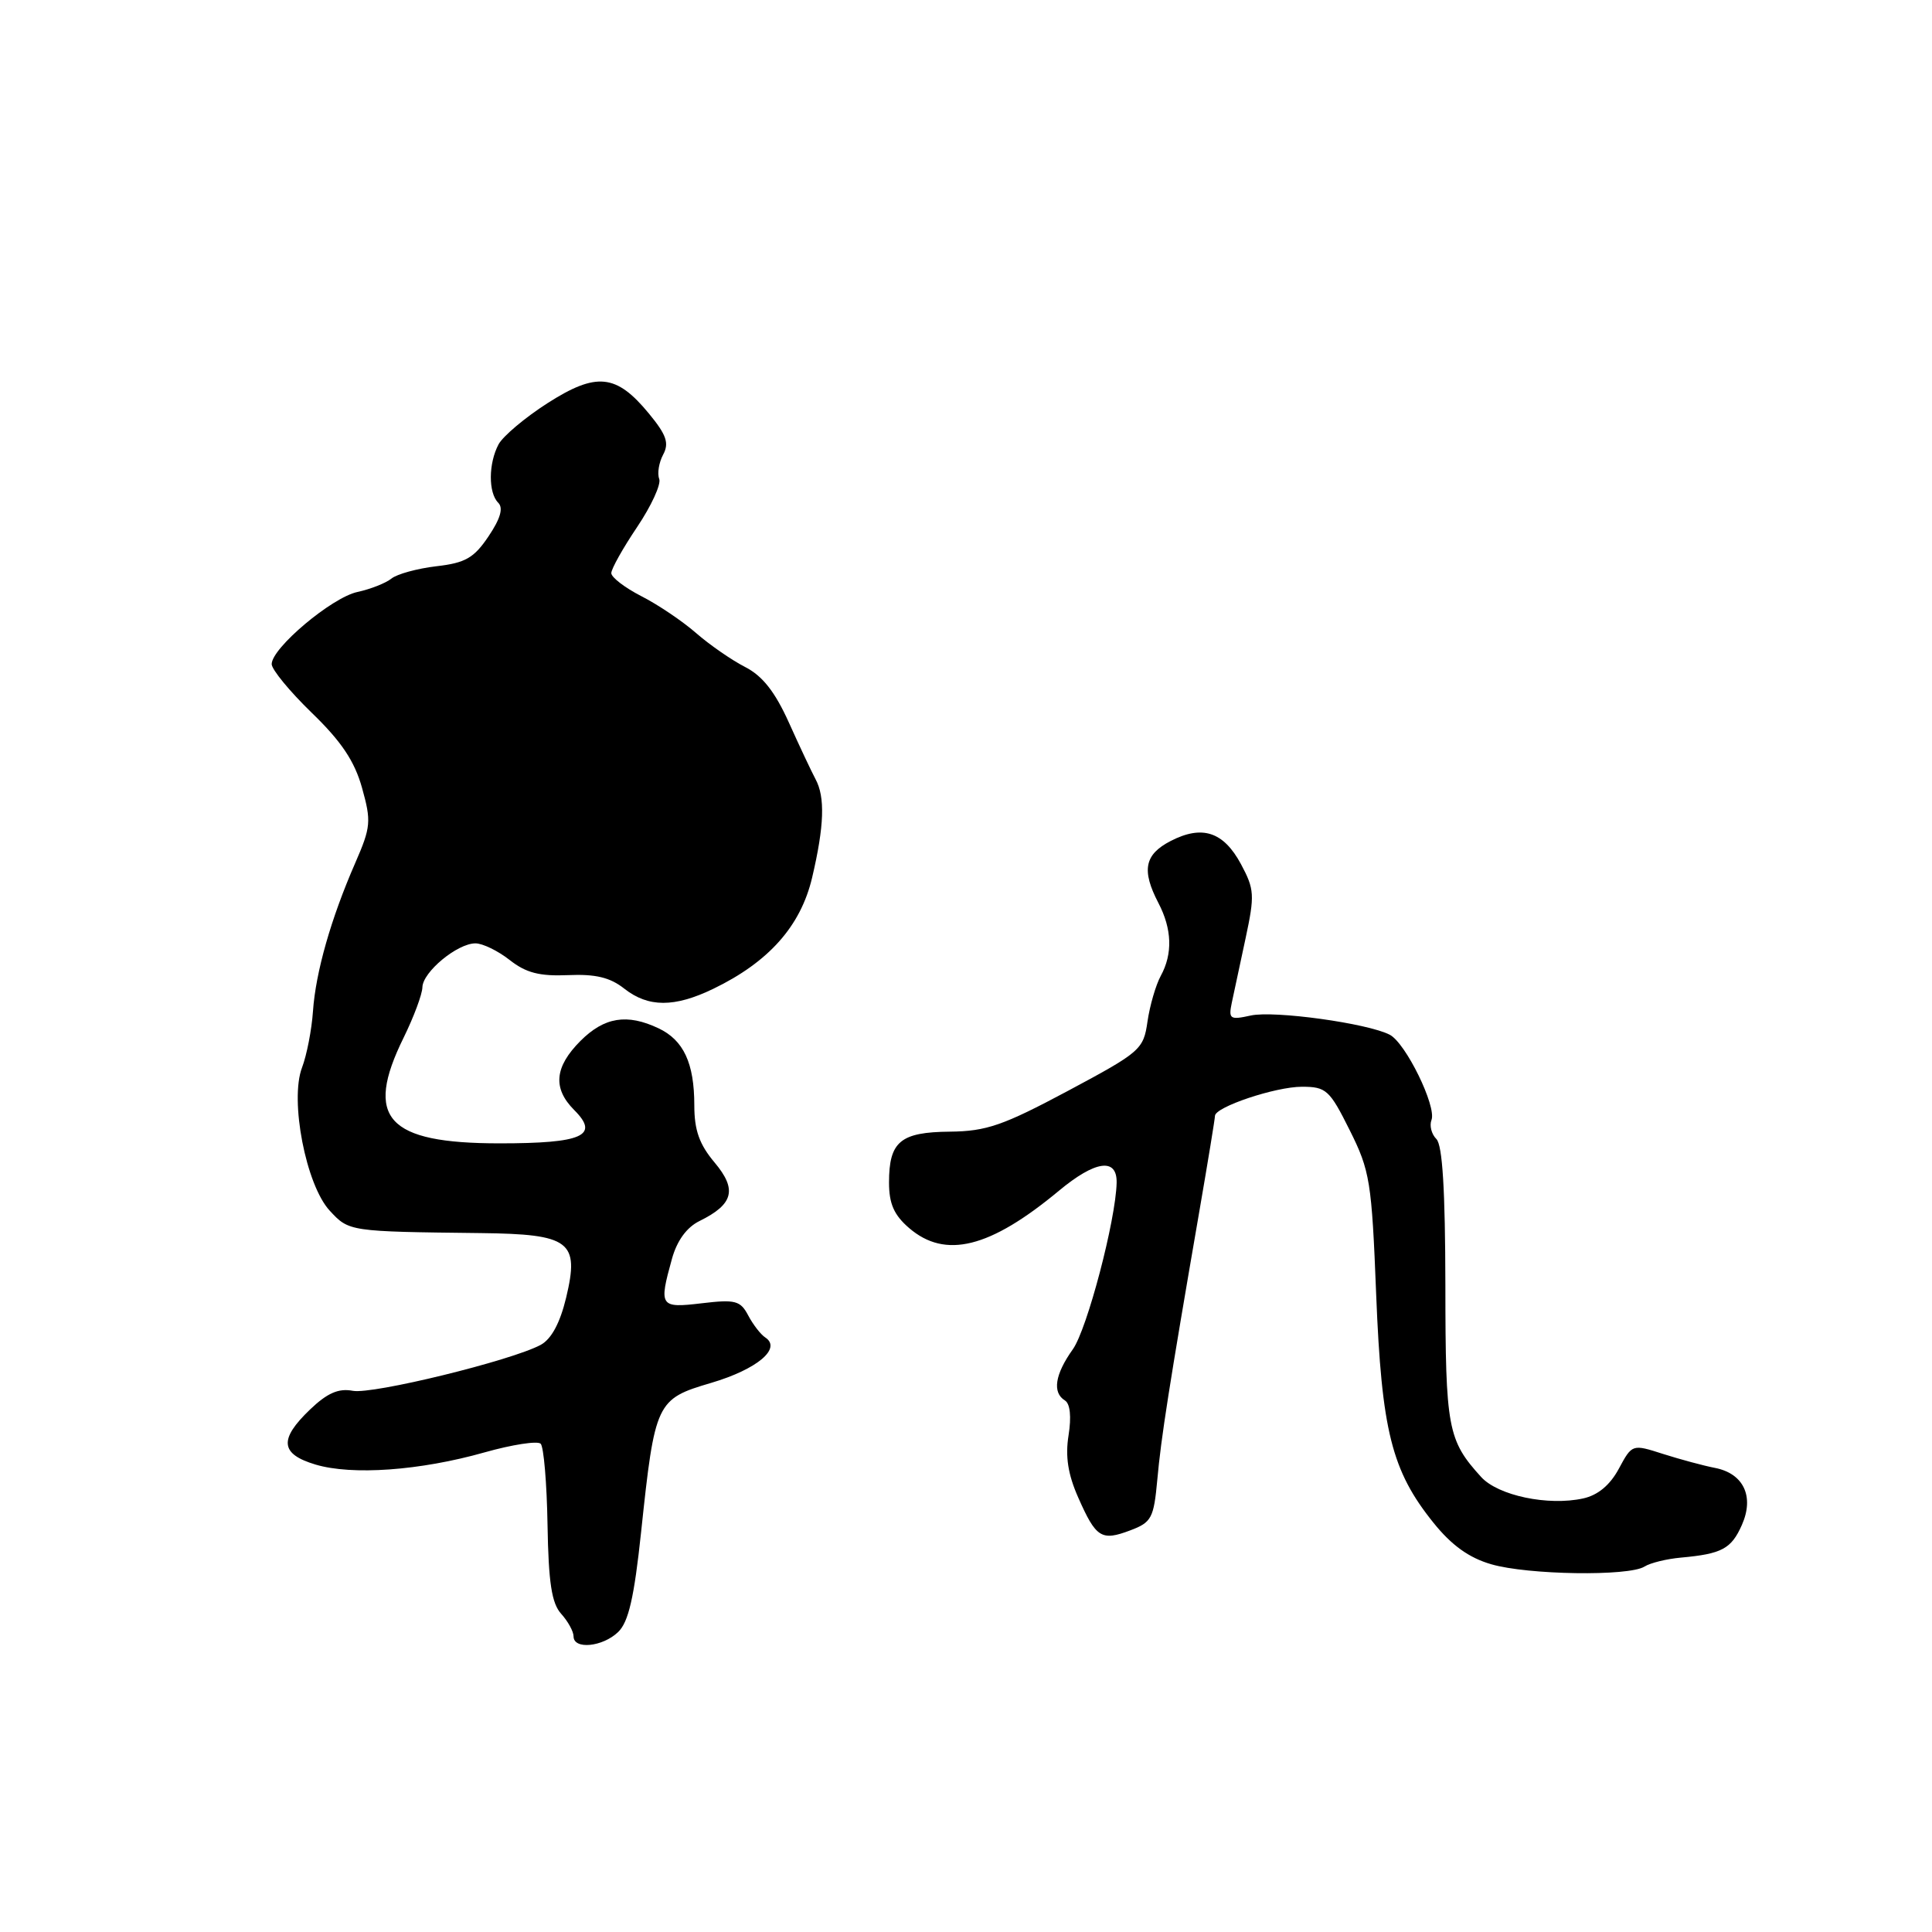 <?xml version="1.0" encoding="UTF-8" standalone="no"?>
<!DOCTYPE svg PUBLIC "-//W3C//DTD SVG 1.1//EN" "http://www.w3.org/Graphics/SVG/1.1/DTD/svg11.dtd" >
<svg xmlns="http://www.w3.org/2000/svg" xmlns:xlink="http://www.w3.org/1999/xlink" version="1.1" viewBox="0 0 256 256">
 <g >
 <path fill="currentColor"
d=" M 81.91 216.25 C 83.28 214.93 84.03 211.69 84.95 203.00 C 86.78 185.76 86.96 185.38 94.23 183.24 C 100.32 181.44 103.62 178.67 101.40 177.22 C 100.79 176.82 99.78 175.51 99.14 174.30 C 98.11 172.34 97.43 172.16 92.99 172.69 C 87.43 173.35 87.28 173.13 89.04 166.79 C 89.71 164.38 91.00 162.62 92.69 161.79 C 97.20 159.57 97.70 157.62 94.68 154.03 C 92.67 151.64 92.00 149.76 92.00 146.47 C 92.00 140.87 90.58 137.82 87.25 136.25 C 83.08 134.28 80.08 134.77 76.92 137.92 C 73.47 141.38 73.21 144.21 76.10 147.10 C 79.48 150.48 77.19 151.50 66.20 151.50 C 51.26 151.50 48.23 148.16 53.48 137.50 C 54.83 134.75 55.95 131.75 55.97 130.82 C 56.01 128.80 60.59 125.00 63.00 125.00 C 63.95 125.00 65.99 125.99 67.54 127.21 C 69.70 128.91 71.49 129.37 75.26 129.21 C 78.90 129.05 80.84 129.51 82.72 131.00 C 85.90 133.50 89.36 133.51 94.50 131.03 C 101.87 127.47 106.09 122.72 107.61 116.29 C 109.22 109.45 109.35 105.62 108.06 103.24 C 107.55 102.28 105.96 98.92 104.54 95.76 C 102.69 91.66 101.04 89.56 98.73 88.38 C 96.95 87.47 94.02 85.44 92.22 83.87 C 90.42 82.30 87.16 80.10 84.97 78.99 C 82.79 77.87 81.00 76.50 81.00 75.94 C 81.00 75.38 82.54 72.63 84.42 69.84 C 86.30 67.04 87.62 64.17 87.35 63.46 C 87.07 62.74 87.31 61.29 87.87 60.24 C 88.69 58.71 88.31 57.62 85.97 54.78 C 81.65 49.54 79.03 49.28 72.55 53.42 C 69.57 55.33 66.65 57.79 66.06 58.88 C 64.72 61.40 64.69 65.29 66.02 66.62 C 66.72 67.32 66.30 68.74 64.73 71.07 C 62.81 73.93 61.67 74.59 57.83 75.03 C 55.30 75.33 52.61 76.06 51.86 76.67 C 51.11 77.27 49.08 78.07 47.36 78.44 C 43.96 79.17 36.00 85.87 36.00 88.00 C 36.00 88.71 38.39 91.62 41.31 94.45 C 45.23 98.24 46.98 100.85 47.97 104.39 C 49.21 108.83 49.15 109.58 47.07 114.35 C 43.86 121.70 41.83 128.80 41.47 134.00 C 41.30 136.47 40.64 139.83 40.02 141.46 C 38.37 145.79 40.54 157.02 43.69 160.42 C 46.25 163.19 46.25 163.19 63.71 163.39 C 75.54 163.53 76.80 164.48 75.02 171.93 C 74.21 175.31 73.06 177.43 71.65 178.20 C 67.77 180.29 49.36 184.79 46.75 184.29 C 44.86 183.93 43.37 184.58 41.09 186.76 C 36.94 190.73 37.13 192.66 41.80 194.06 C 46.65 195.51 55.65 194.87 64.20 192.45 C 67.88 191.41 71.23 190.90 71.64 191.30 C 72.05 191.71 72.46 196.54 72.55 202.04 C 72.68 209.72 73.10 212.45 74.36 213.84 C 75.26 214.84 76.00 216.18 76.00 216.83 C 76.00 218.61 79.85 218.23 81.91 216.25 Z  M 217.90 207.58 C 218.67 207.09 220.85 206.56 222.74 206.39 C 228.15 205.90 229.41 205.23 230.81 202.06 C 232.48 198.29 231.03 195.23 227.22 194.50 C 225.72 194.21 222.65 193.38 220.38 192.66 C 216.27 191.34 216.27 191.34 214.50 194.62 C 213.34 196.78 211.73 198.12 209.78 198.55 C 205.14 199.57 198.51 198.18 196.26 195.71 C 191.83 190.84 191.53 189.26 191.52 170.30 C 191.50 157.74 191.14 151.74 190.33 150.93 C 189.68 150.28 189.39 149.15 189.68 148.40 C 190.37 146.60 186.26 138.20 184.15 137.11 C 181.23 135.59 168.84 133.88 165.74 134.56 C 162.97 135.17 162.77 135.03 163.22 132.86 C 163.50 131.56 164.32 127.71 165.05 124.31 C 166.27 118.61 166.22 117.83 164.44 114.51 C 162.12 110.20 159.30 109.28 155.11 111.44 C 151.65 113.23 151.24 115.31 153.49 119.64 C 155.30 123.10 155.41 126.39 153.80 129.32 C 153.15 130.52 152.36 133.23 152.05 135.35 C 151.52 139.07 151.13 139.40 141.50 144.55 C 132.92 149.13 130.70 149.90 125.87 149.95 C 119.30 150.01 117.80 151.26 117.80 156.69 C 117.80 159.50 118.46 161.00 120.46 162.72 C 125.26 166.85 131.16 165.38 140.29 157.80 C 145.13 153.77 148.03 153.36 147.96 156.72 C 147.85 161.67 144.05 176.12 142.16 178.78 C 139.78 182.12 139.41 184.52 141.11 185.57 C 141.80 185.99 141.98 187.73 141.59 190.18 C 141.14 192.98 141.51 195.36 142.87 198.43 C 145.23 203.78 145.94 204.23 149.77 202.78 C 152.59 201.72 152.88 201.16 153.35 196.06 C 153.84 190.56 154.90 183.79 158.92 160.50 C 160.06 153.90 160.99 148.21 160.99 147.86 C 161.00 146.68 169.00 144.00 172.51 144.00 C 175.72 144.00 176.18 144.41 178.84 149.75 C 181.53 155.13 181.76 156.53 182.35 171.52 C 183.07 189.59 184.40 194.89 189.94 201.77 C 192.34 204.76 194.65 206.42 197.59 207.27 C 202.44 208.69 215.83 208.89 217.90 207.58 Z "/>
</g>
</svg>